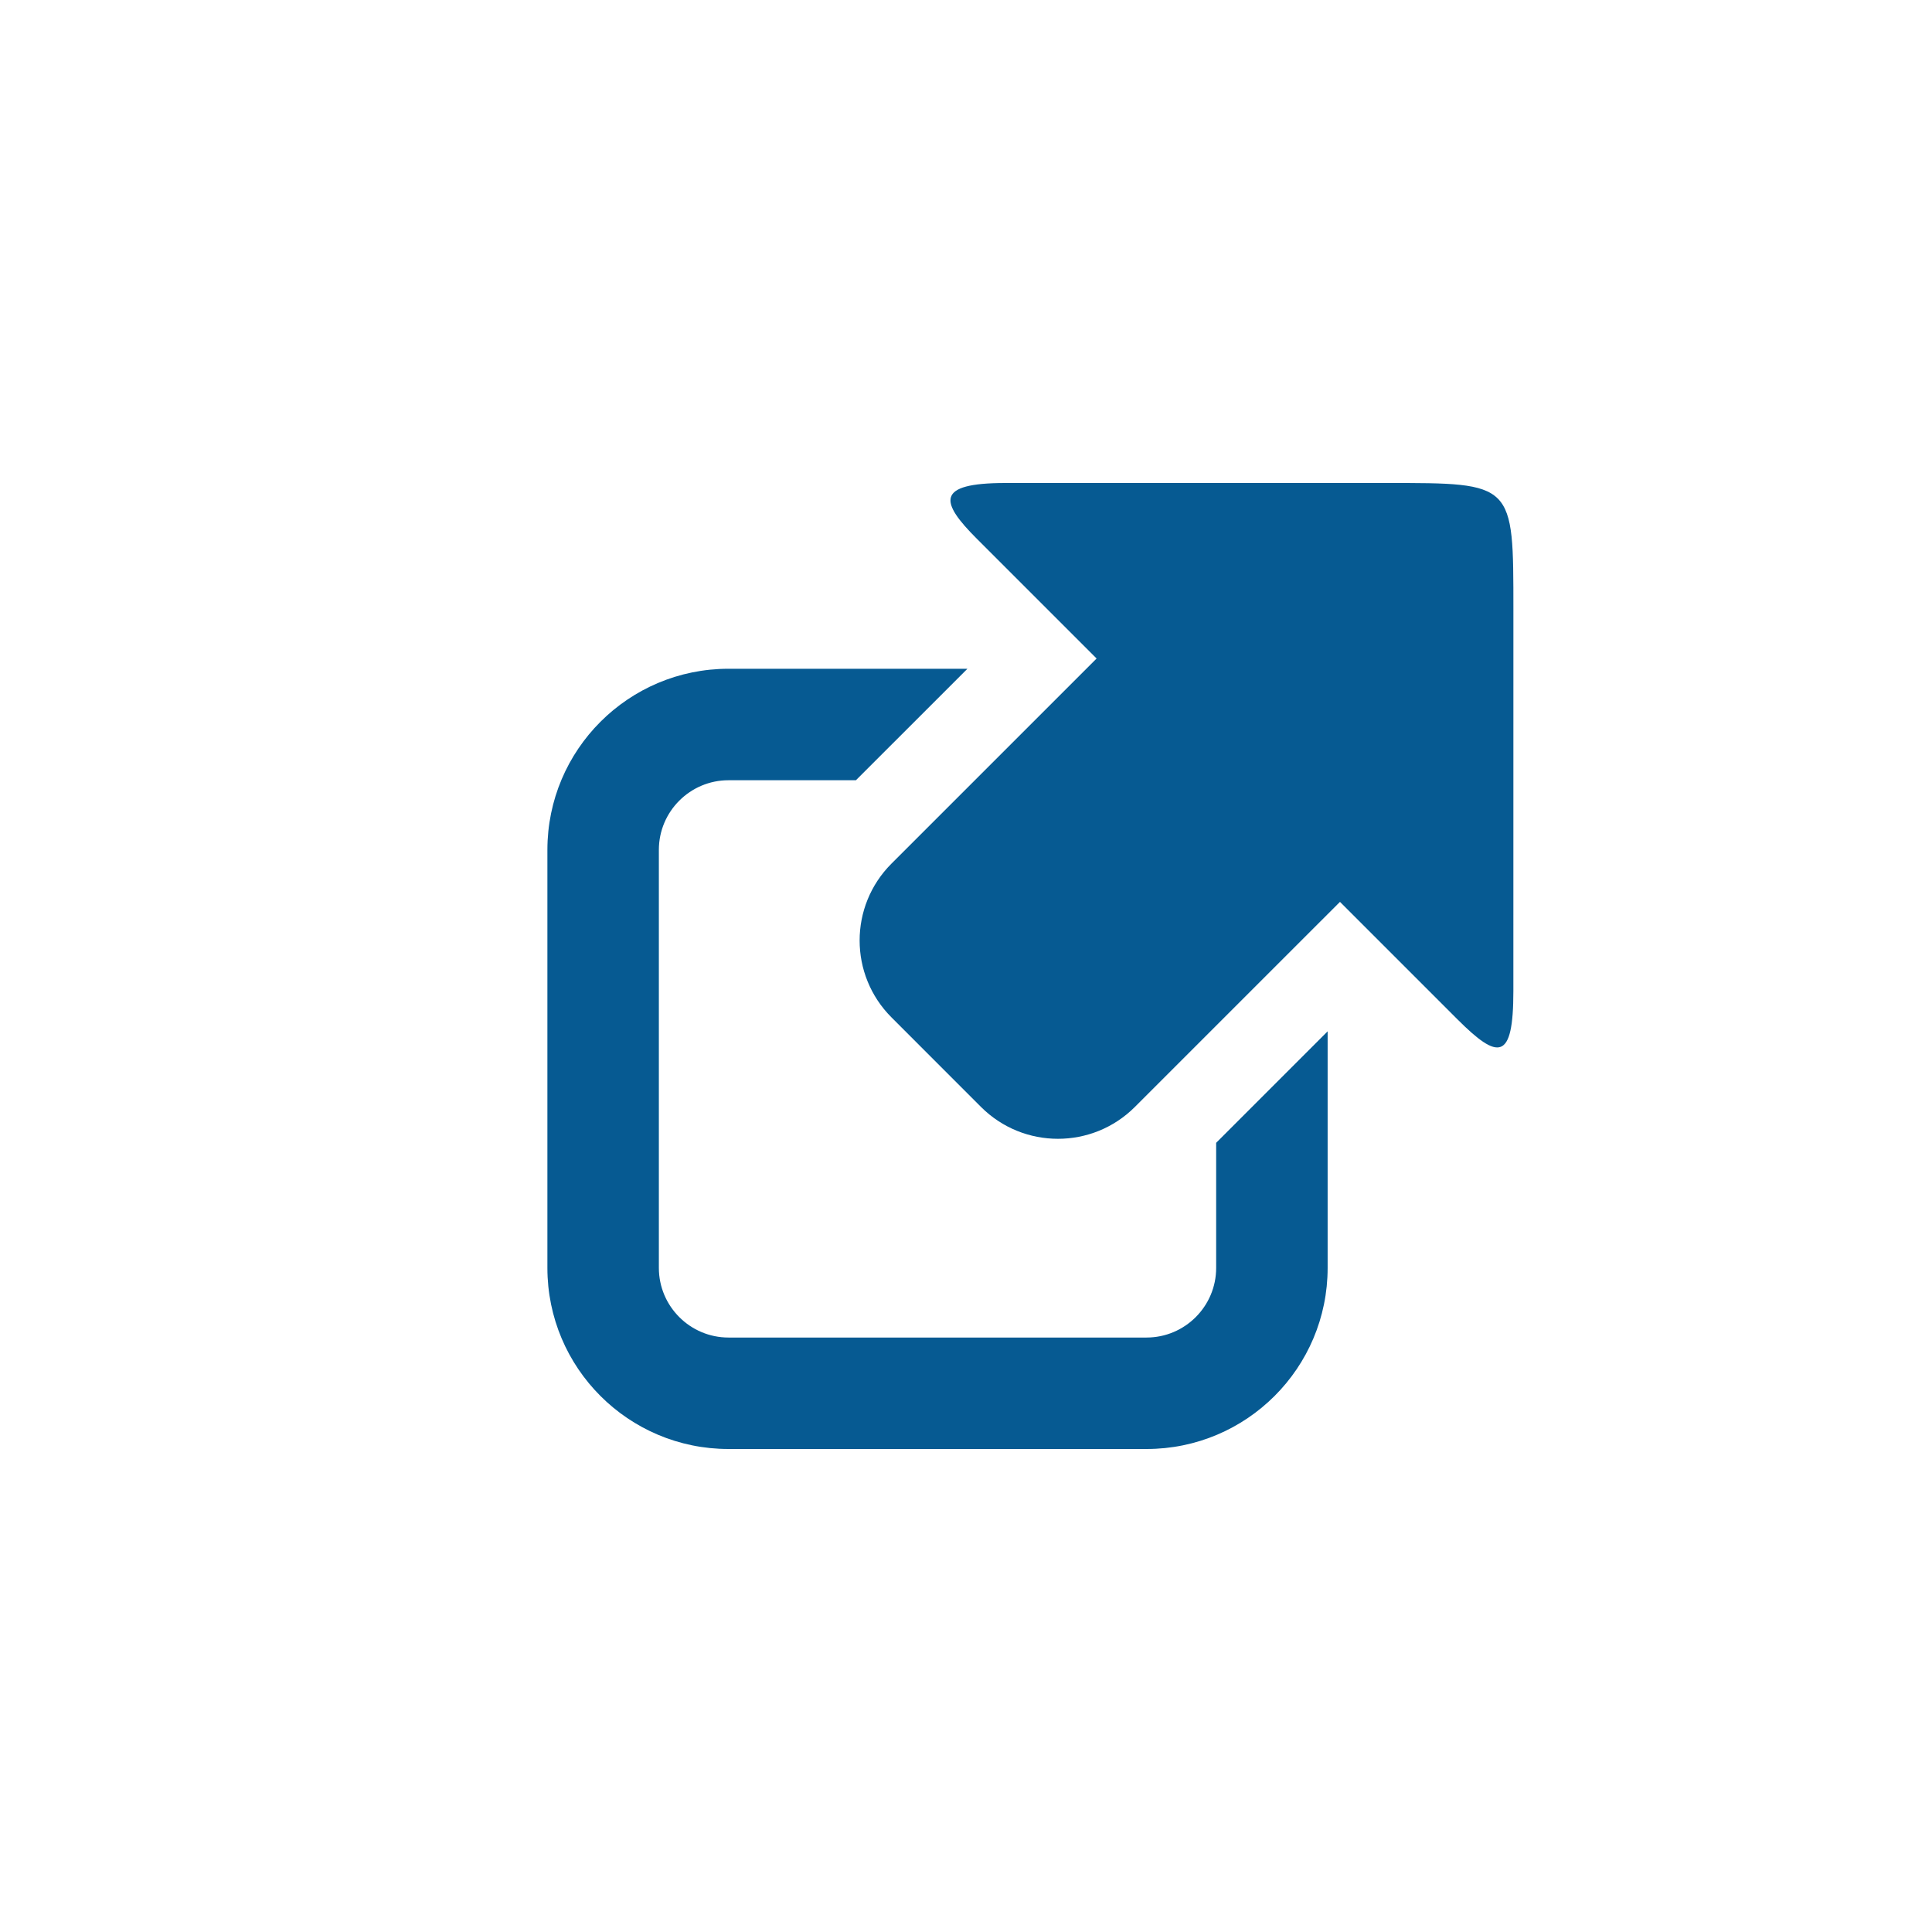 <svg width="120" height="120" viewBox="0 0 120 120" fill="none" xmlns="http://www.w3.org/2000/svg">
<path d="M75.538 70.982V78.75C75.538 81.136 73.598 83.077 71.212 83.077H45.25C42.864 83.077 40.923 81.136 40.923 78.75V52.788C40.923 50.402 42.864 48.462 45.25 48.462H53.163L60.089 41.538H45.25C39.035 41.538 34 46.574 34 52.788V78.75C34 84.965 39.035 90 45.25 90H71.212C77.426 90 82.462 84.965 82.462 78.75V64.057L75.538 70.982Z" fill="#065A92"/>
<path d="M86.11 30H62.435C58.083 30.005 58.385 31.177 60.681 33.471L68.112 40.902L55.374 53.638C52.731 56.278 52.734 60.556 55.374 63.194L60.935 68.758C63.575 71.391 67.849 71.393 70.489 68.755L83.228 56.017L90.52 63.309C93.061 65.848 93.998 65.915 93.998 61.562L94 37.89C93.998 29.959 94.055 29.998 86.11 30Z" fill="#065A92"/>
</svg>
